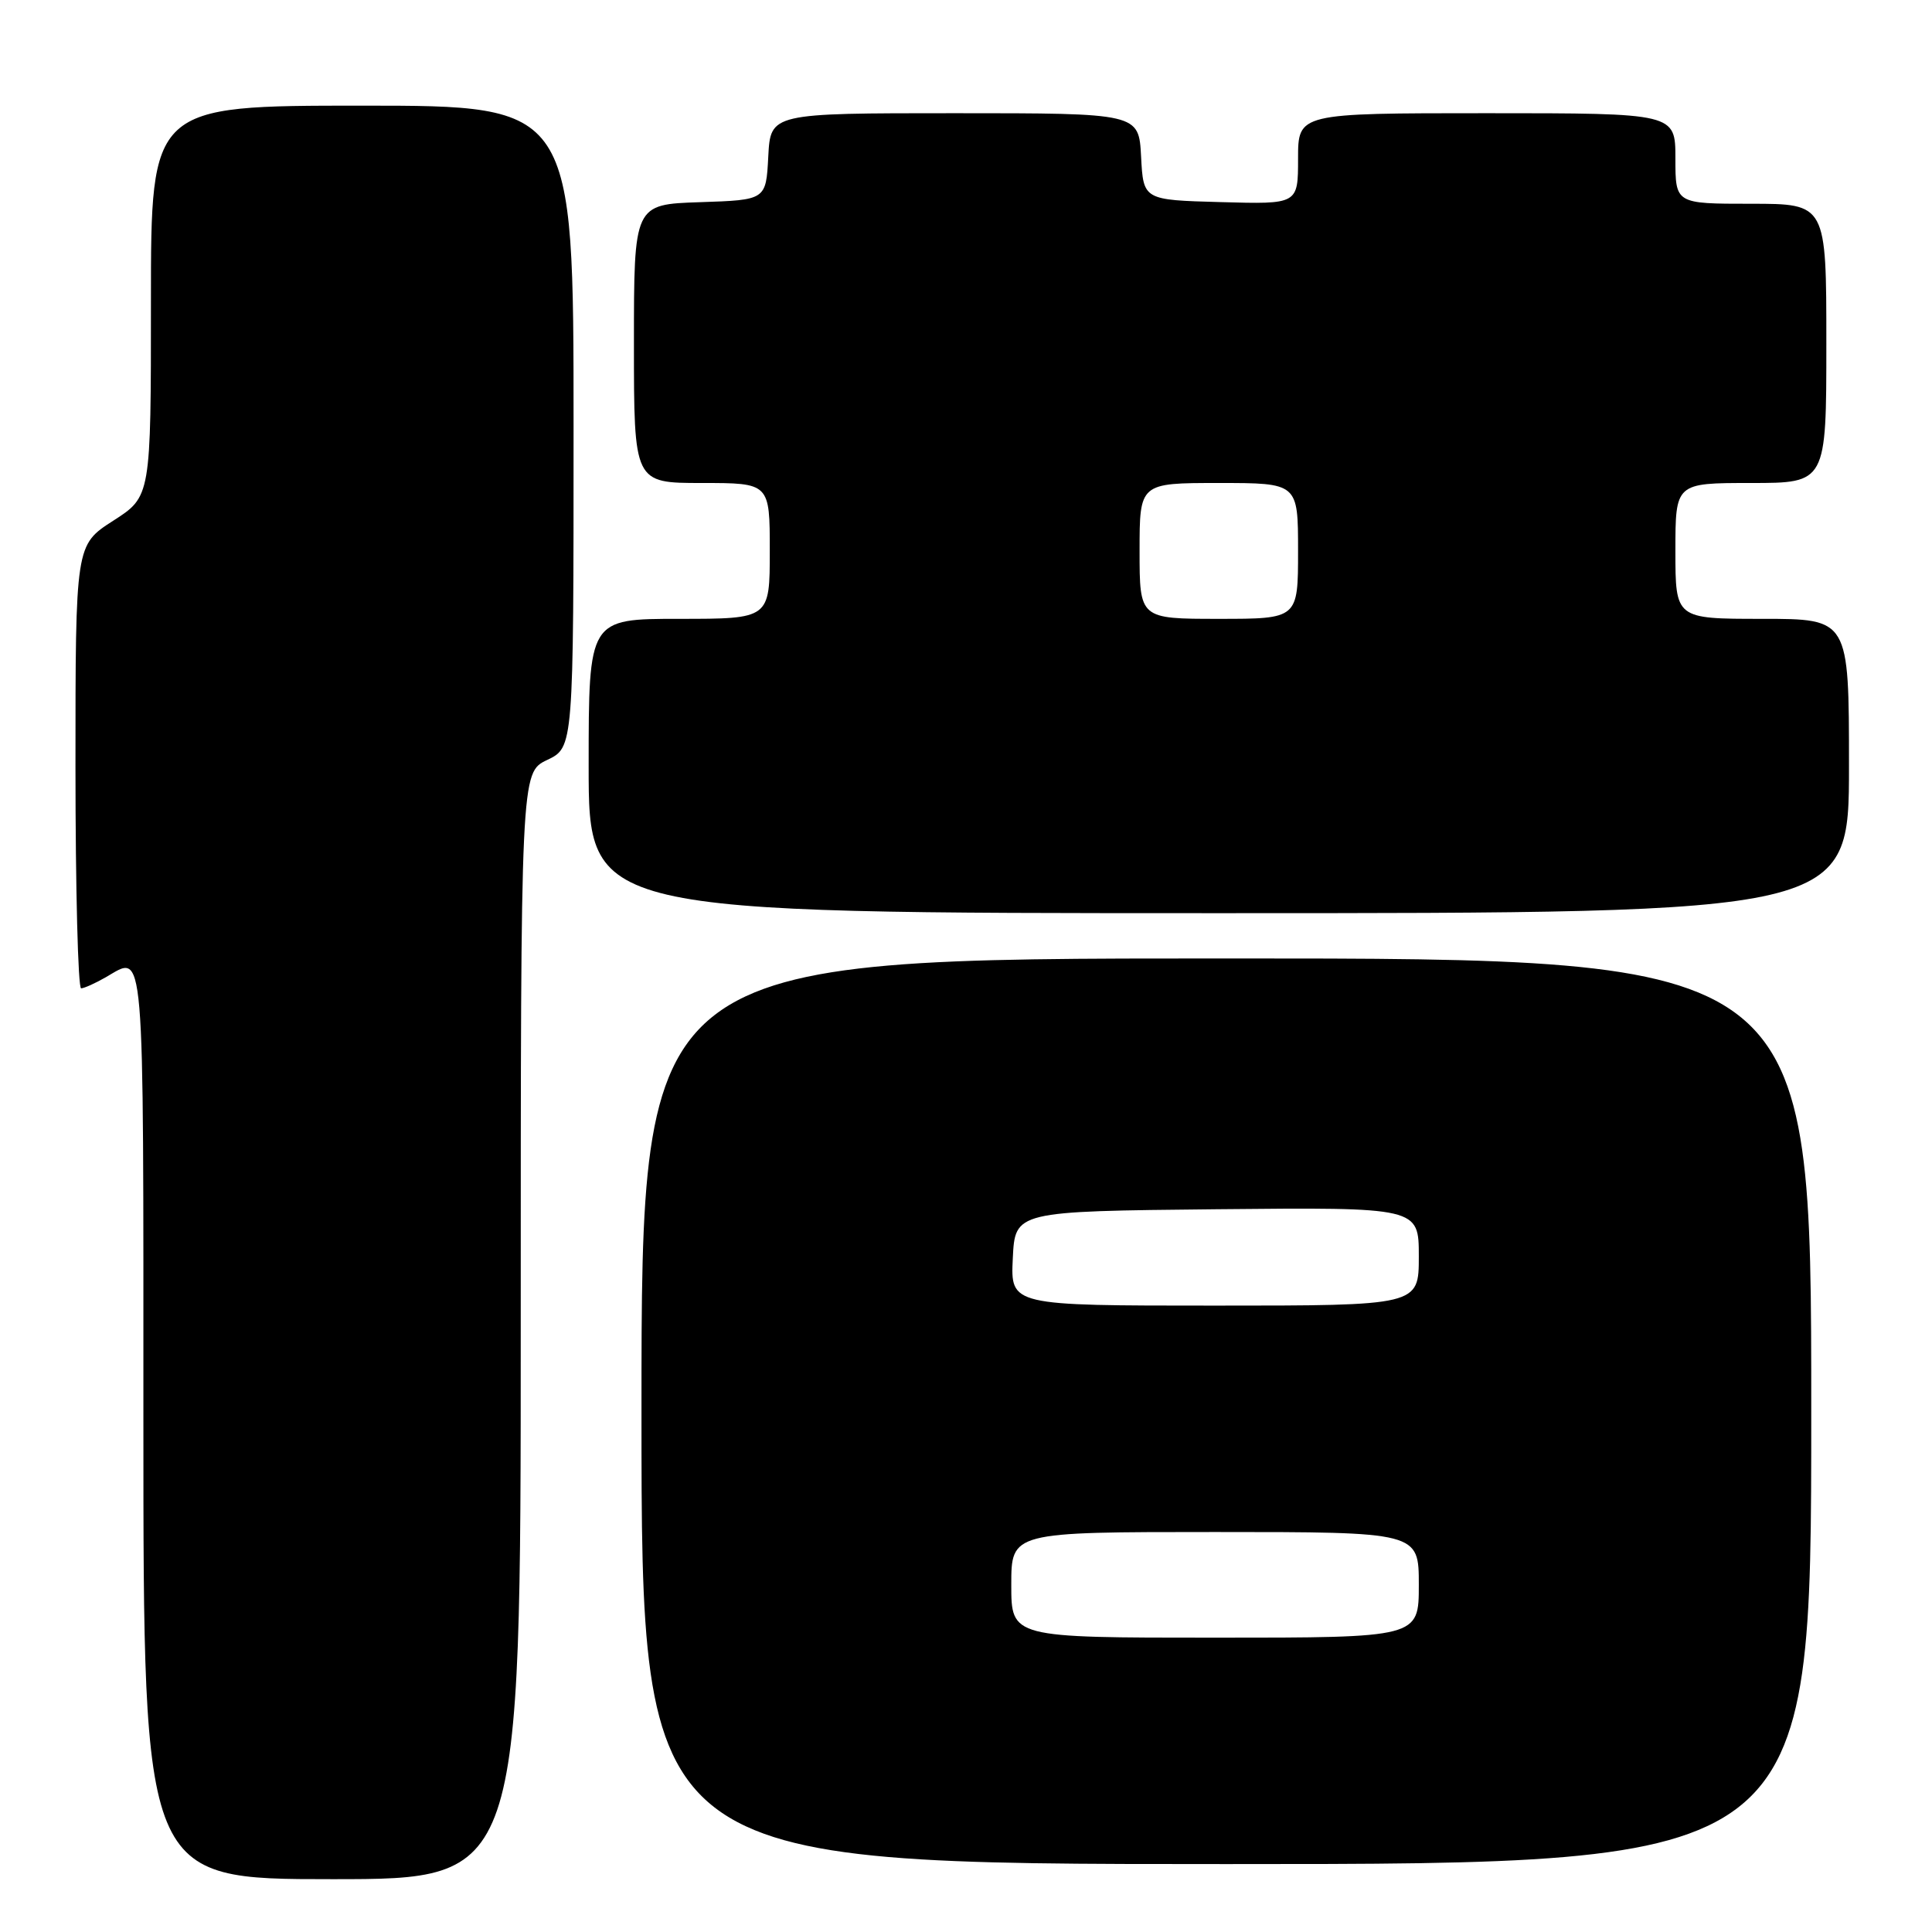 <?xml version="1.0" encoding="UTF-8" standalone="no"?>
<!DOCTYPE svg PUBLIC "-//W3C//DTD SVG 1.1//EN" "http://www.w3.org/Graphics/SVG/1.1/DTD/svg11.dtd" >
<svg xmlns="http://www.w3.org/2000/svg" xmlns:xlink="http://www.w3.org/1999/xlink" version="1.1" viewBox="0 0 256 256">
 <g >
 <path fill="currentColor"
d=" M 69.00 175.69 C 69.00 102.37 69.00 102.37 72.50 100.70 C 76.00 99.03 76.00 99.03 76.00 56.52 C 76.00 14.00 76.00 14.00 48.00 14.00 C 20.00 14.00 20.00 14.00 20.00 39.90 C 20.00 65.79 20.00 65.79 15.00 69.00 C 10.00 72.21 10.00 72.21 10.00 101.60 C 10.00 117.77 10.34 130.98 10.75 130.96 C 11.16 130.95 12.62 130.29 14.00 129.50 C 19.24 126.50 19.00 123.68 19.00 188.50 C 19.00 249.00 19.00 249.00 44.00 249.00 C 69.00 249.00 69.00 249.00 69.00 175.69 Z  M 240.00 187.00 C 240.00 127.00 240.00 127.00 162.50 127.00 C 85.00 127.00 85.00 127.00 85.00 187.00 C 85.00 247.00 85.00 247.00 162.50 247.00 C 240.00 247.00 240.00 247.00 240.00 187.00 Z  M 245.00 101.50 C 245.00 82.00 245.00 82.00 233.50 82.00 C 222.00 82.00 222.00 82.00 222.00 73.00 C 222.00 64.00 222.00 64.00 232.00 64.00 C 242.00 64.00 242.00 64.00 242.00 45.50 C 242.00 27.00 242.00 27.00 232.00 27.00 C 222.00 27.00 222.00 27.00 222.00 21.00 C 222.00 15.00 222.00 15.00 197.00 15.00 C 172.00 15.00 172.00 15.00 172.00 21.03 C 172.00 27.07 172.00 27.07 161.75 26.78 C 151.50 26.50 151.50 26.50 151.20 20.75 C 150.90 15.00 150.90 15.00 126.50 15.00 C 102.10 15.00 102.10 15.00 101.80 20.75 C 101.50 26.50 101.50 26.50 92.75 26.79 C 84.00 27.08 84.00 27.08 84.00 45.54 C 84.00 64.00 84.00 64.00 93.00 64.00 C 102.00 64.00 102.00 64.00 102.00 73.00 C 102.00 82.00 102.00 82.00 90.00 82.00 C 78.00 82.00 78.00 82.00 78.00 101.50 C 78.00 121.00 78.00 121.00 161.50 121.00 C 245.00 121.00 245.00 121.00 245.00 101.50 Z  M 134.00 210.00 C 134.00 203.00 134.00 203.00 161.00 203.00 C 188.00 203.00 188.00 203.00 188.00 210.00 C 188.00 217.00 188.00 217.00 161.00 217.00 C 134.00 217.00 134.00 217.00 134.00 210.00 Z  M 134.20 166.75 C 134.50 160.50 134.50 160.50 161.25 160.23 C 188.00 159.97 188.00 159.97 188.00 166.48 C 188.00 173.00 188.00 173.00 160.95 173.00 C 133.90 173.00 133.90 173.00 134.20 166.75 Z  M 151.00 73.00 C 151.00 64.00 151.00 64.00 161.50 64.00 C 172.00 64.00 172.00 64.00 172.00 73.00 C 172.00 82.00 172.00 82.00 161.50 82.00 C 151.00 82.00 151.00 82.00 151.00 73.00 Z "/>
</g>
</svg>